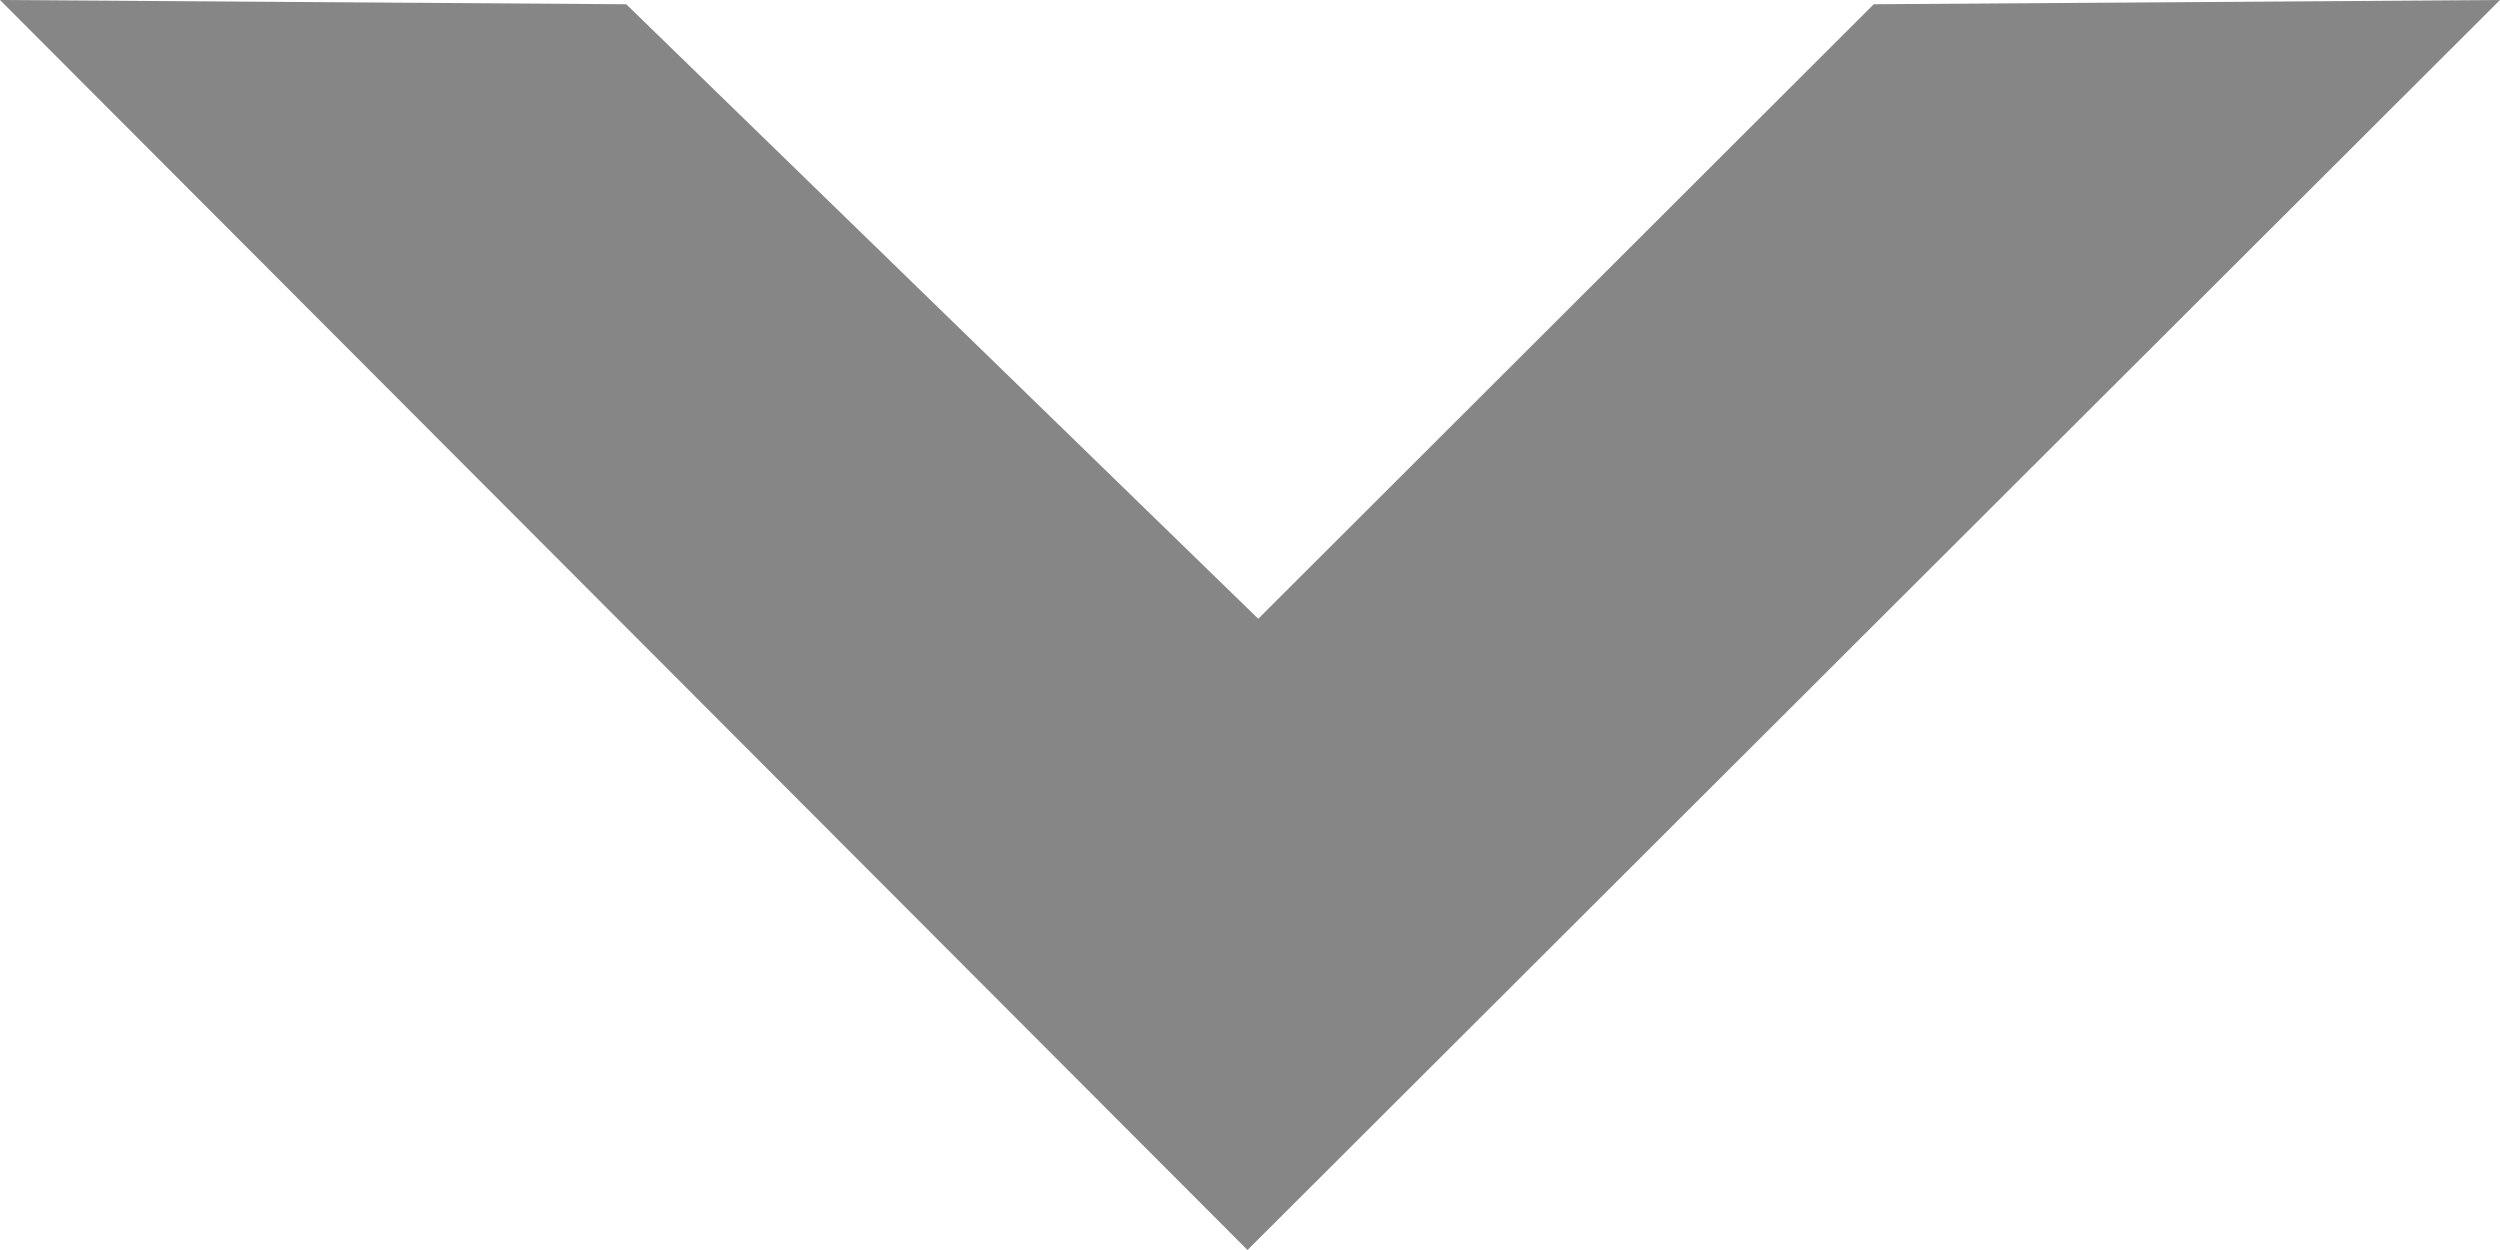 <svg width="10" height="5" fill="none" xmlns="http://www.w3.org/2000/svg"><path fill-rule="evenodd" clip-rule="evenodd" d="M0 0l2.505.017 2.528 2.458L7.495.017 10 0 4.99 5 0 0z" fill="#868686"/></svg>